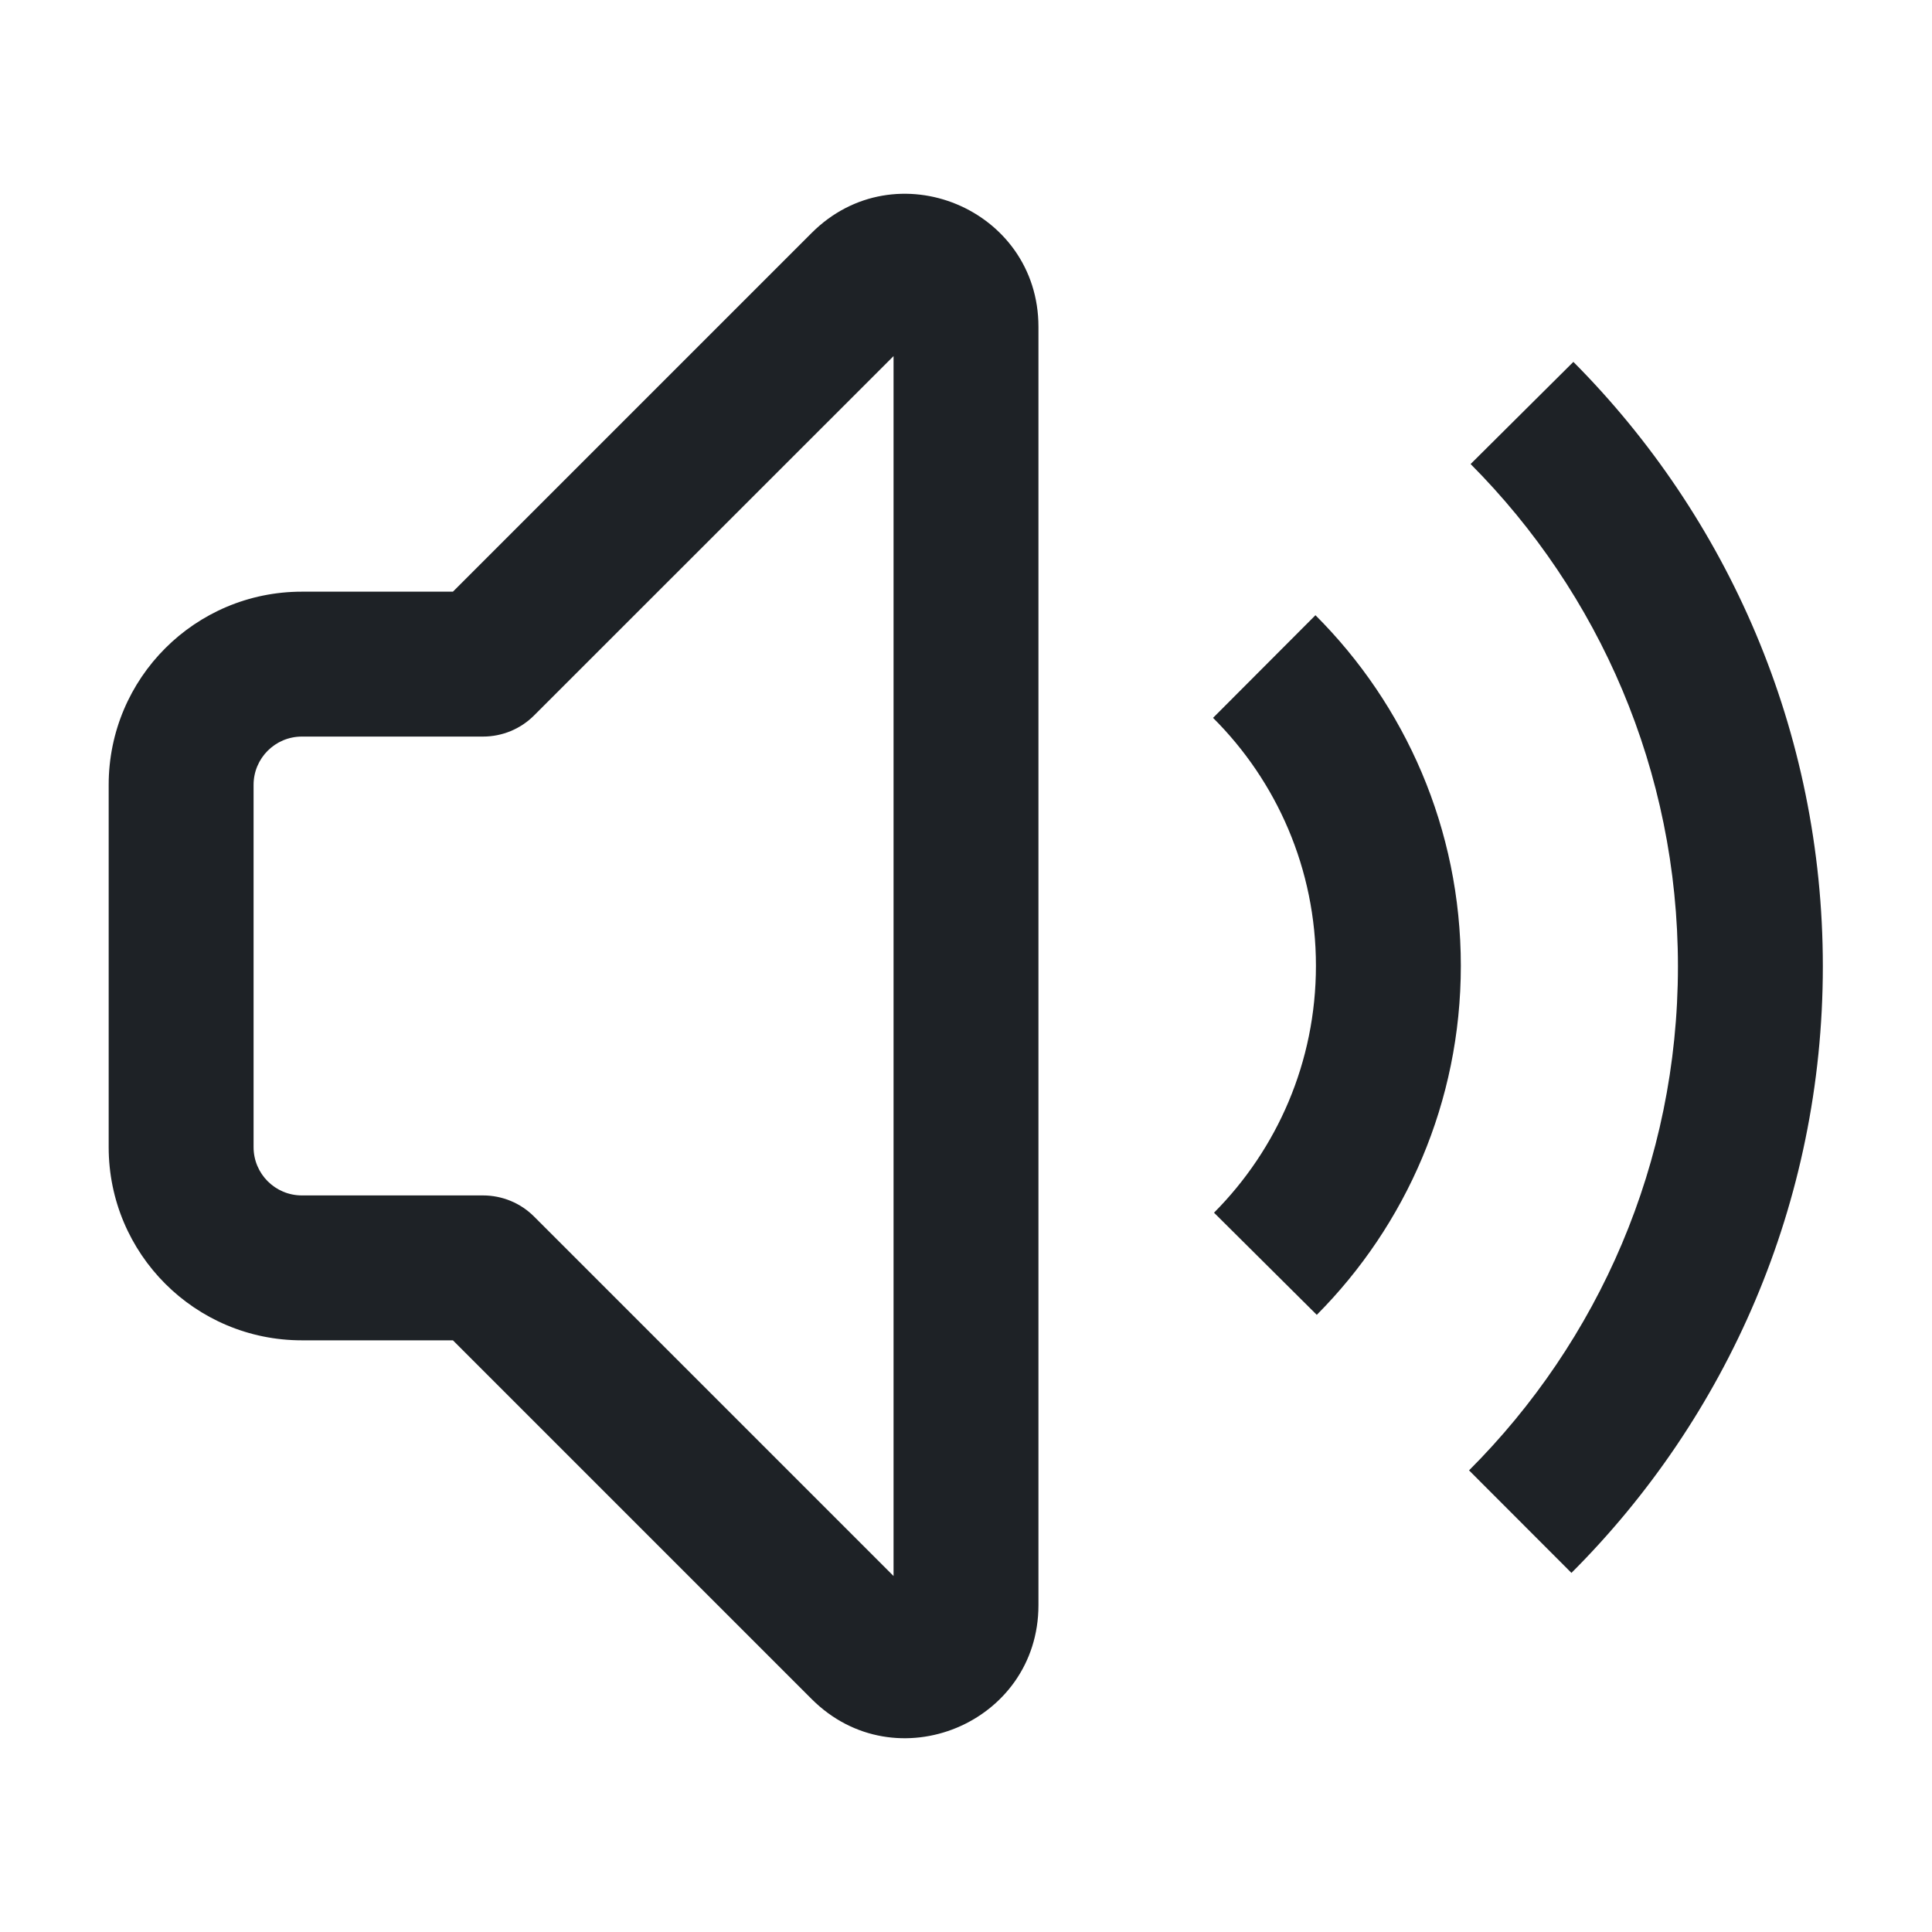 <svg width="16" height="16" viewBox="0 0 16 16" fill="none" xmlns="http://www.w3.org/2000/svg">
<path d="M6.722 1.929C7.415 1.236 8.6 1.727 8.6 2.707V13.293C8.6 14.273 7.415 14.764 6.722 14.071L3.751 11.1H2.5C1.616 11.1 0.9 10.384 0.9 9.5V6.5C0.9 5.616 1.616 4.9 2.5 4.9H3.751L6.722 1.929ZM7.4 2.949L4.424 5.924C4.312 6.037 4.159 6.1 4 6.1H2.5C2.279 6.1 2.1 6.279 2.1 6.5V9.5C2.1 9.721 2.279 9.9 2.5 9.9H4C4.159 9.9 4.312 9.963 4.424 10.076L7.4 13.052V2.949ZM13.03 2.997C14.306 4.28 15.096 6.05 15.096 8.003C15.096 9.965 14.299 11.742 13.014 13.026L12.166 12.177C13.235 11.108 13.896 9.634 13.896 8.003C13.896 6.38 13.241 4.91 12.179 3.843L13.03 2.997ZM10.894 5.095C11.637 5.837 12.098 6.864 12.098 7.998C12.098 9.126 11.642 10.148 10.905 10.889L10.054 10.043C10.576 9.518 10.898 8.796 10.898 7.998C10.898 7.196 10.573 6.47 10.046 5.945L10.894 5.095Z" fill="#1E2226"/>
</svg>
